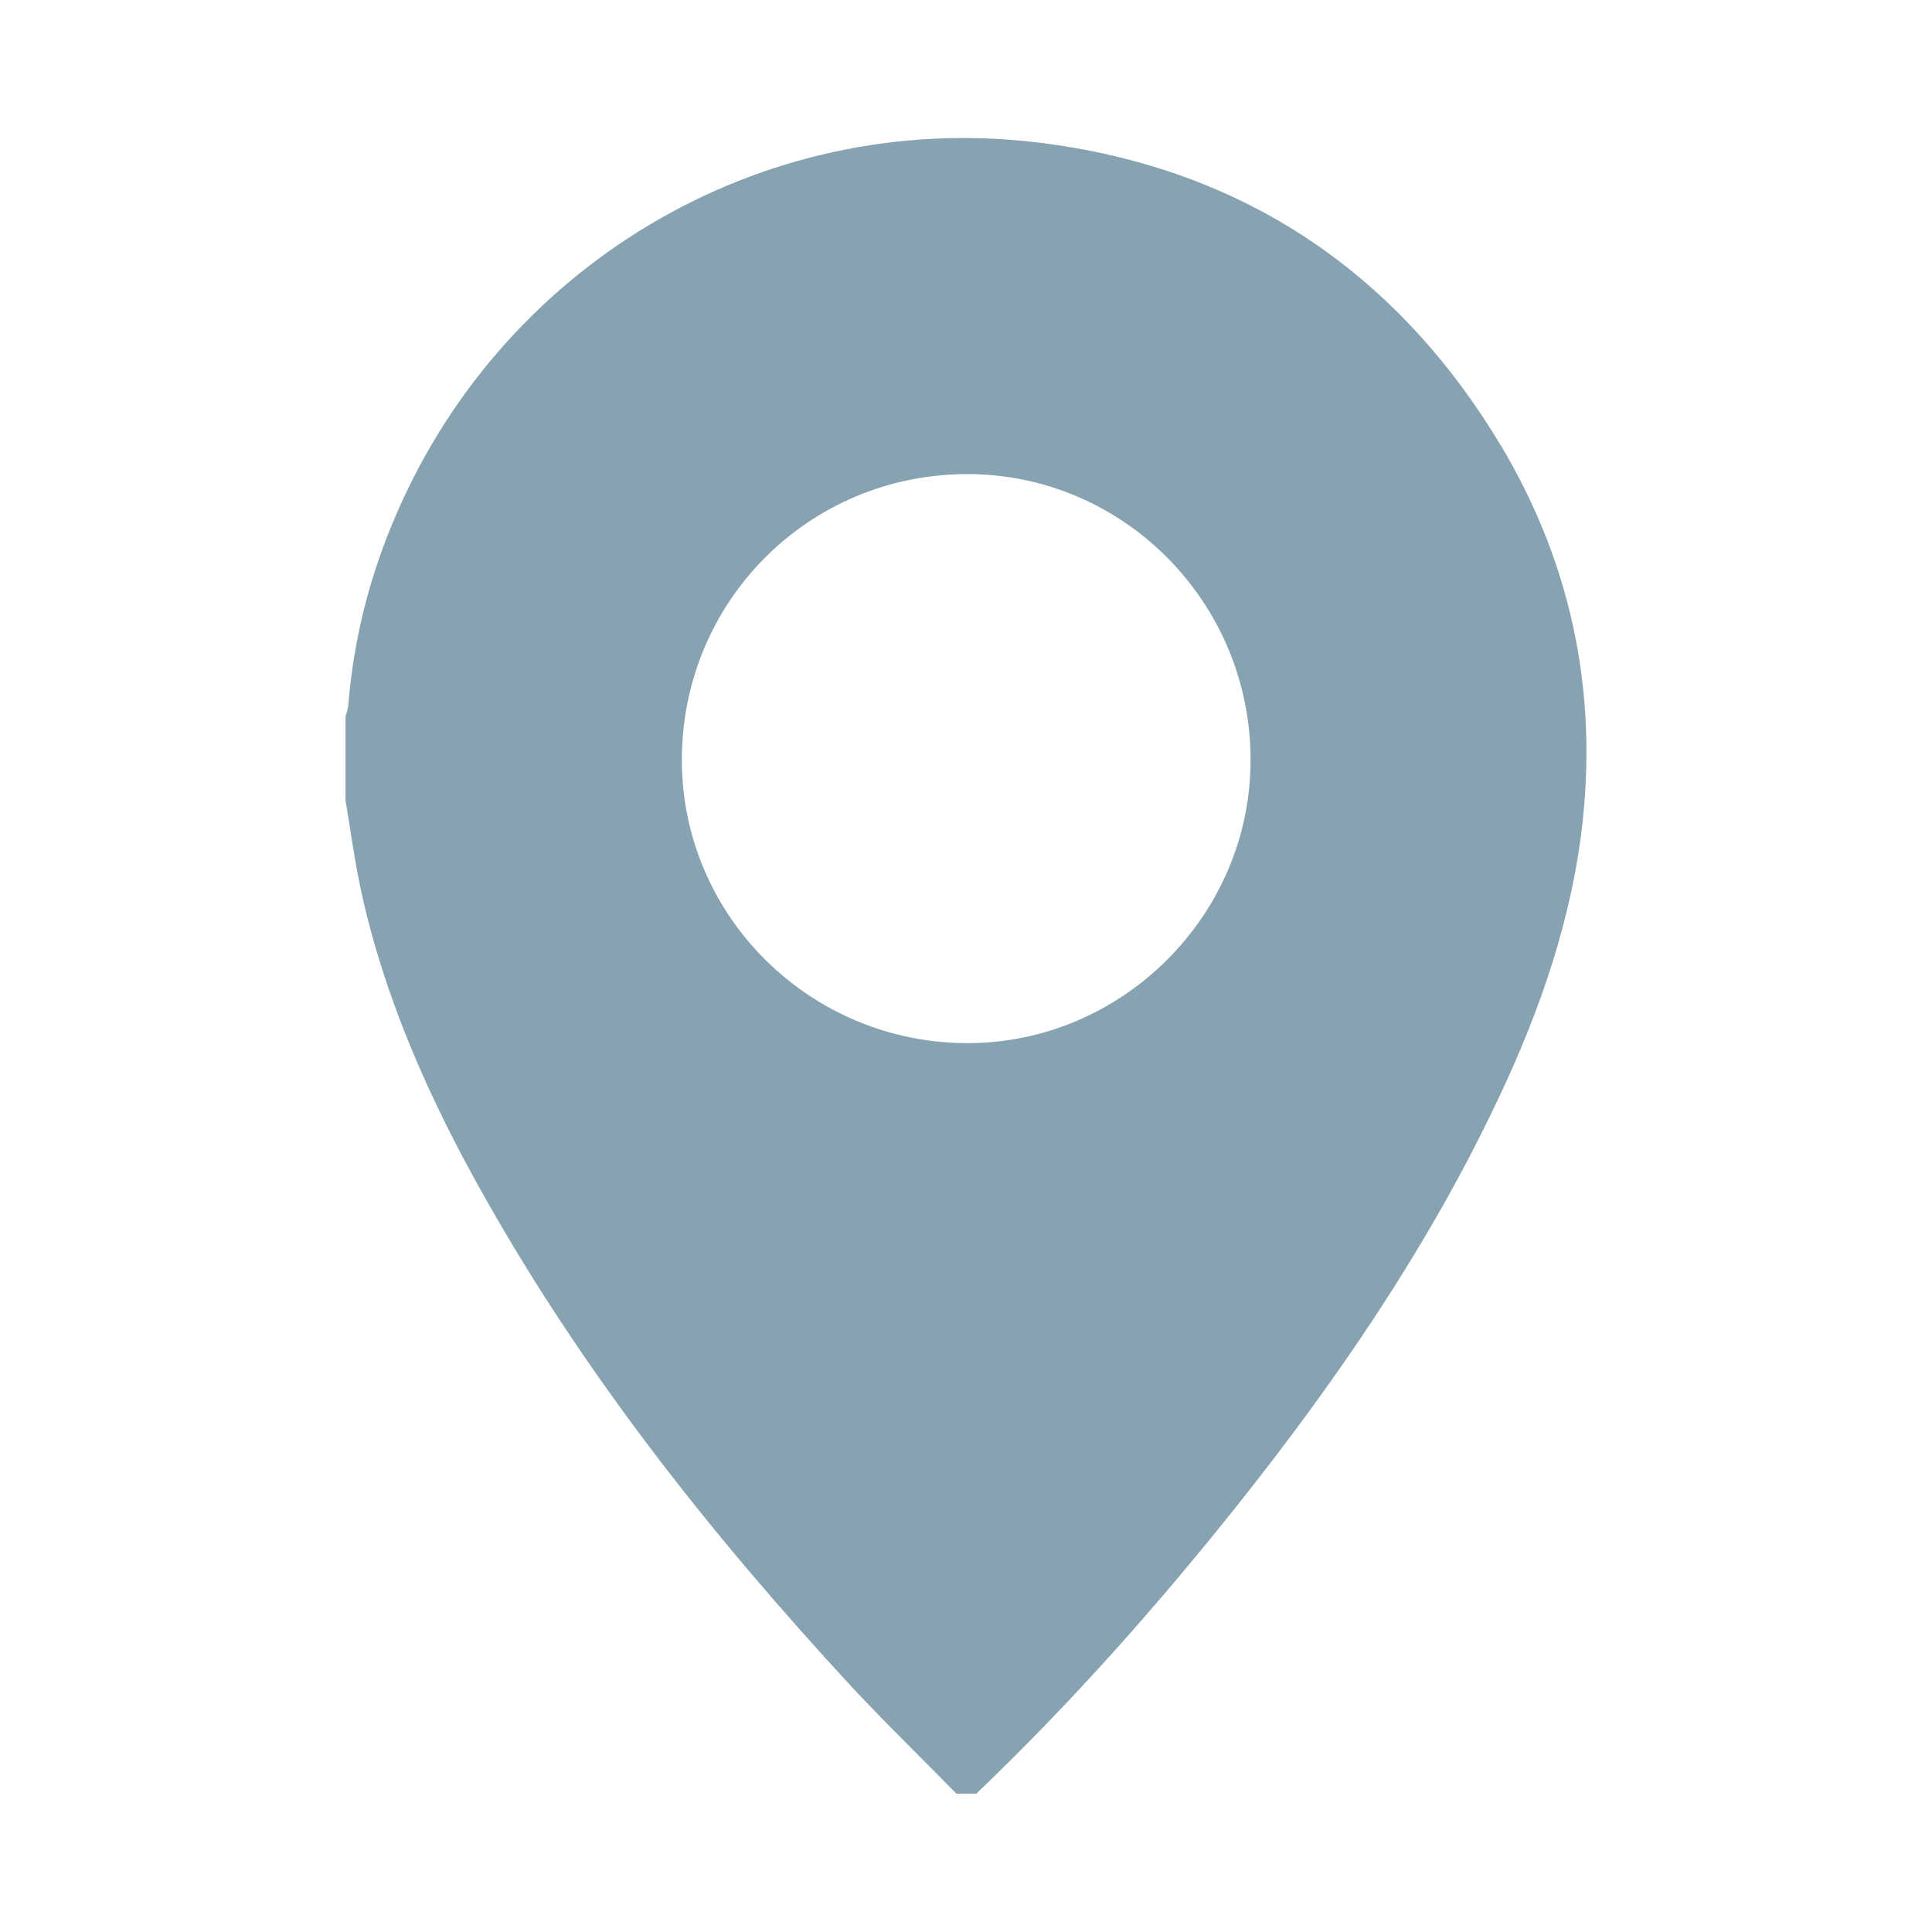 <svg width="28" height="28" viewBox="0 0 28 28" fill="none" xmlns="http://www.w3.org/2000/svg">
<path opacity="0.48" d="M14.144 25.995H13.861C13.353 25.476 12.834 24.973 12.341 24.444C10.328 22.267 8.495 19.956 7.031 17.362C6.23 15.945 5.568 14.471 5.224 12.869C5.136 12.453 5.08 12.027 5.008 11.605C5.008 11.2 5.008 10.794 5.008 10.388C5.023 10.327 5.044 10.27 5.049 10.209C5.121 9.315 5.332 8.452 5.671 7.626C7.201 3.872 11.006 1.581 15.032 2.064C17.883 2.408 20.101 3.83 21.631 6.26C22.761 8.052 23.187 10.019 22.91 12.129C22.72 13.547 22.232 14.867 21.611 16.14C20.625 18.174 19.356 20.022 17.954 21.789C16.773 23.273 15.515 24.691 14.144 26V25.995ZM14.01 6.871C11.715 6.876 9.882 8.719 9.882 11.015C9.882 13.28 11.746 15.123 14.031 15.118C16.275 15.113 18.129 13.254 18.124 11.01C18.124 8.725 16.275 6.866 14.01 6.871Z" fill="#063F5C"/>
</svg>
